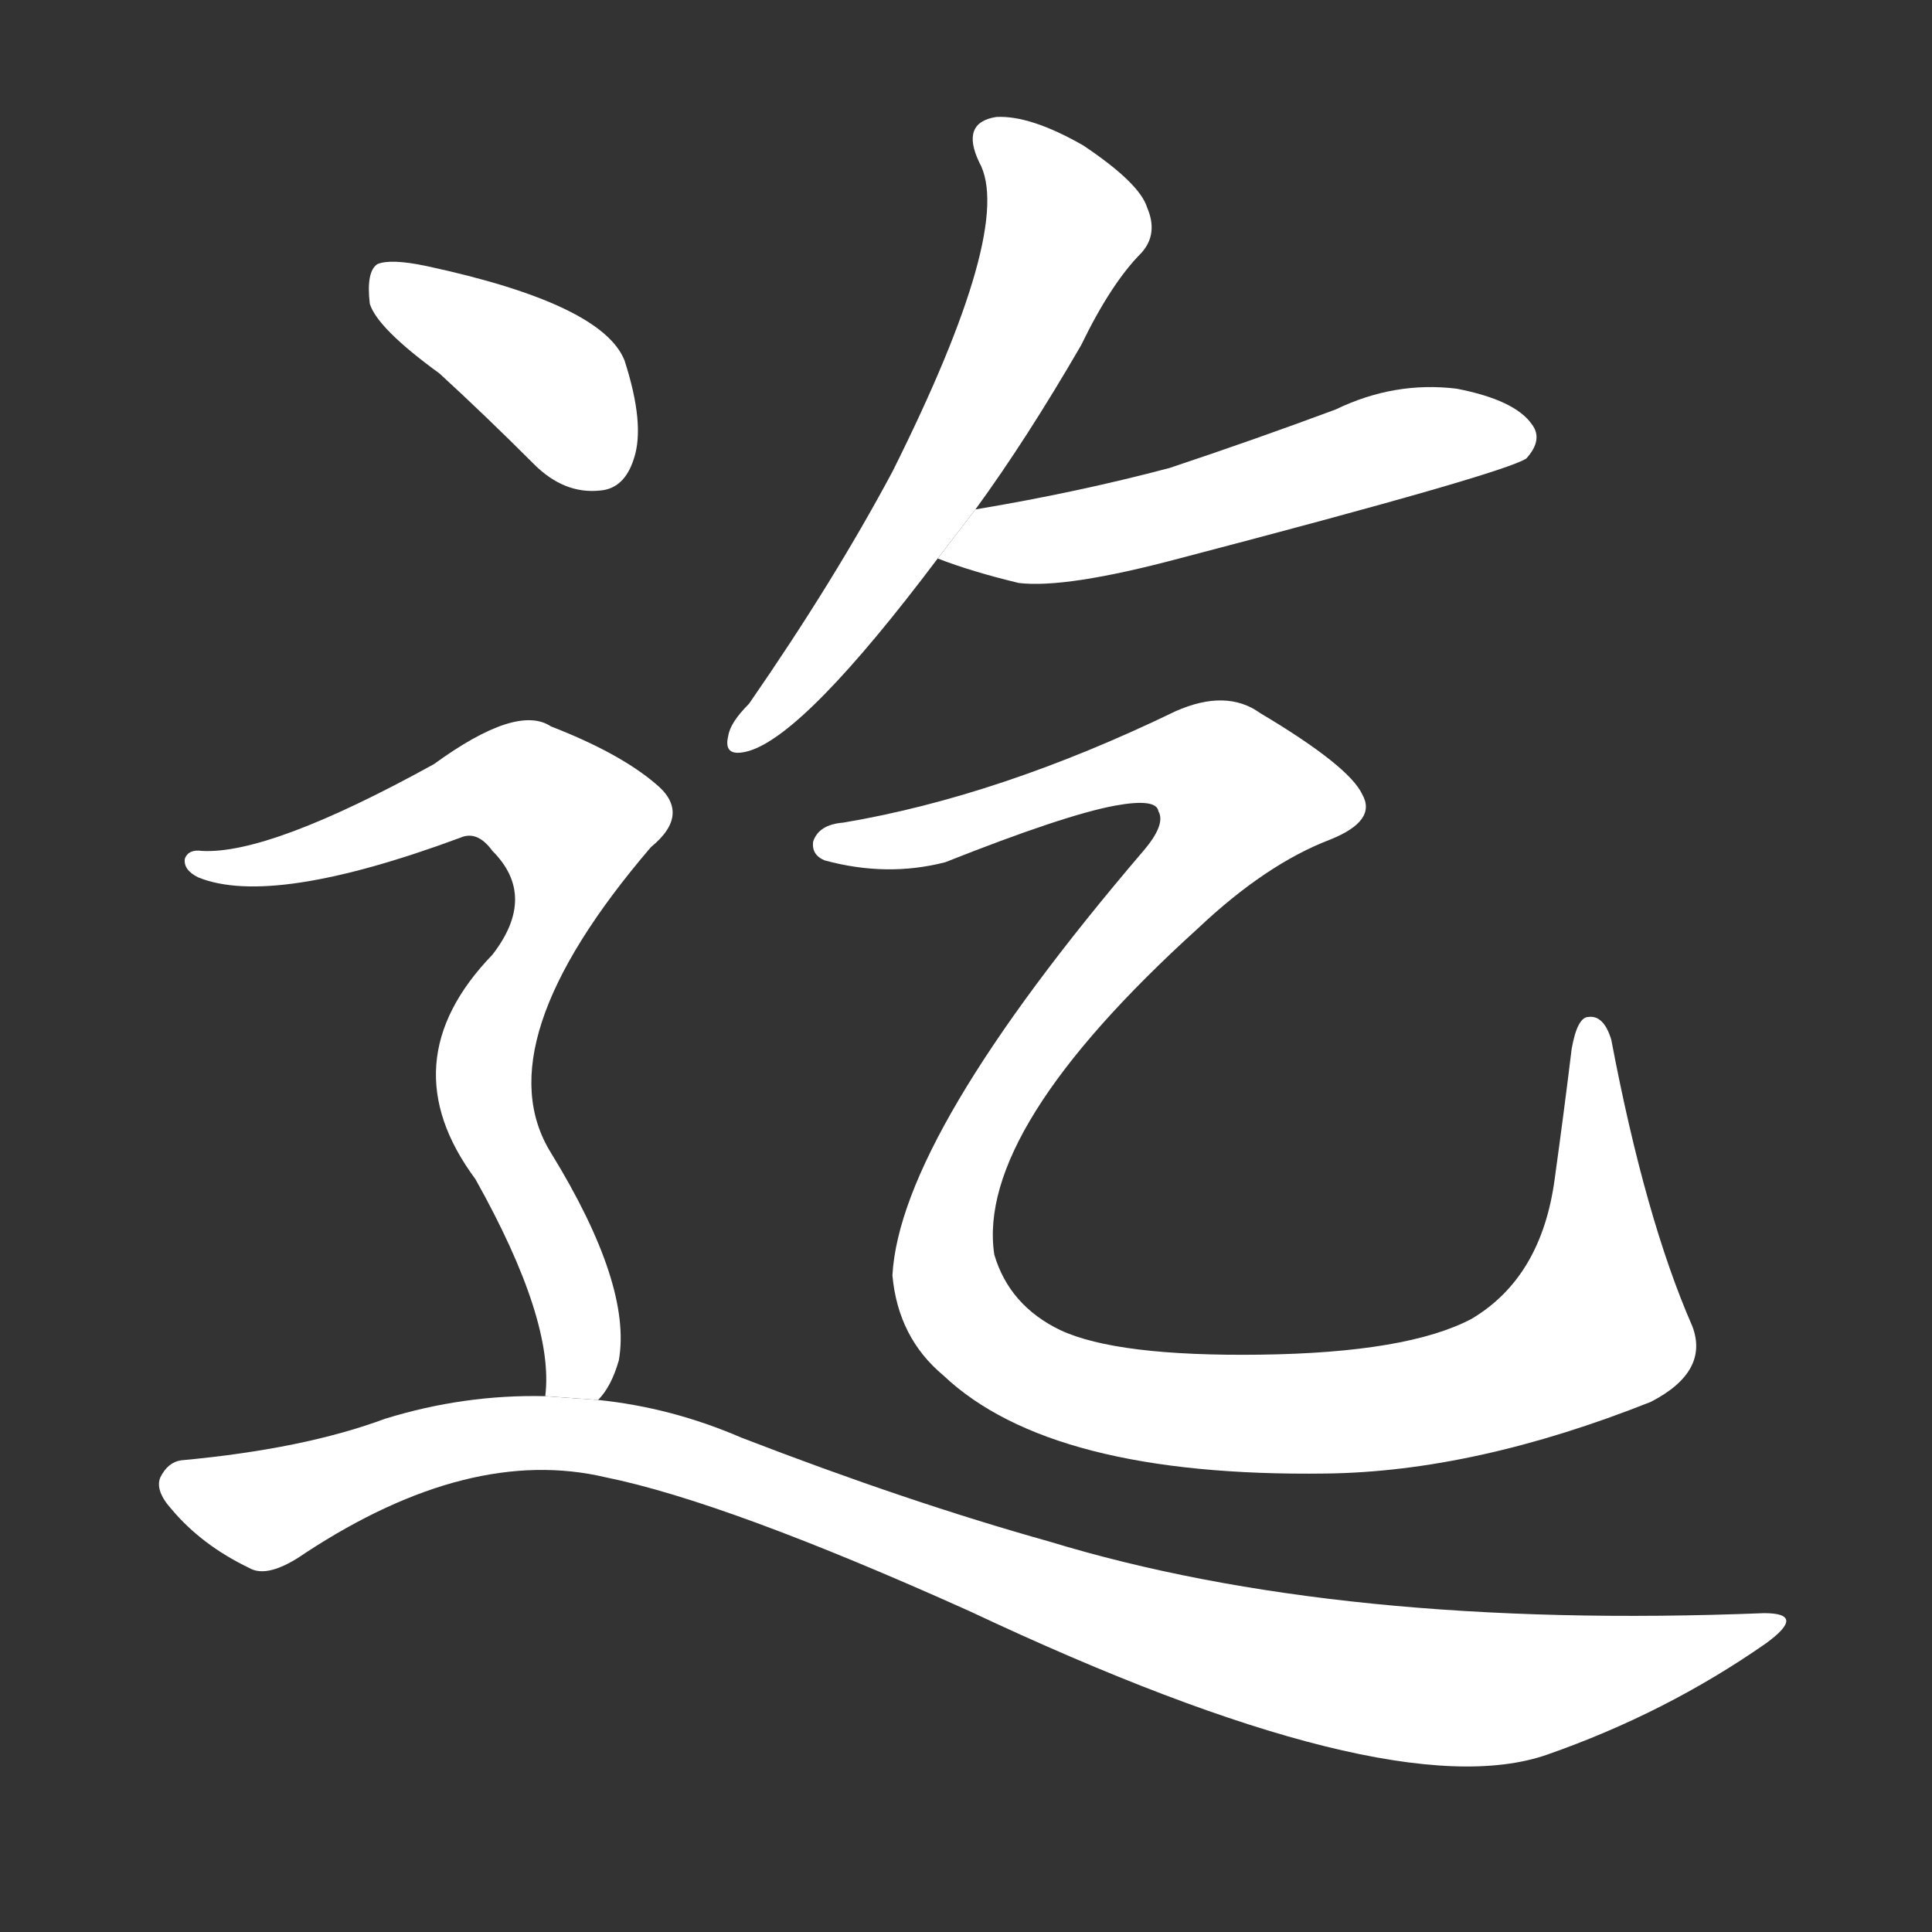 <!-- u8fc4_qi4_extend_reach_until_till -->
<!-- 8FC4 -->
<!--  -->
<!--  -->
<svg viewBox="0 0 1024 1024">
  <rect x="0" y="0" width="1024" height="1024" fill="#333333" stroke="none"/>
  <g transform="scale(1, -1) translate(0, -900)">
    <path fill="#FFFFFF" d="M 517 630 Q 544 667 573 717 Q 589 750 605 766 Q 614 776 608 790 Q 604 803 574 823 Q 546 839 528 838 Q 509 835 519 814 Q 538 780 473 650 Q 442 592 397 527 Q 387 517 386 510 Q 383 498 397 502 Q 427 511 497 604 L 517 630 Z"></path>
    <path fill="#FFFFFF" d="M 497 604 Q 515 597 540 591 Q 565 588 625 604 Q 797 649 809 657 Q 818 667 812 675 Q 803 688 772 694 Q 739 698 708 683 Q 665 667 620 652 Q 571 639 517 630 L 497 604 Z"></path>
    <path fill="#FFFFFF" d="M 447 464 Q 434 463 431 454 Q 430 447 437 444 Q 470 435 501 443 Q 564 468 591 473 Q 613 477 614 470 Q 618 463 606 449 Q 477 298 473 224 Q 476 191 500 171 Q 557 117 703 119 Q 782 120 875 157 Q 906 173 897 197 Q 872 254 854 349 Q 850 362 842 361 Q 836 361 833 344 Q 829 311 824 275 Q 817 223 780 201 Q 746 183 668 182 Q 592 181 562 195 Q 535 208 527 235 Q 517 301 635 408 Q 671 442 705 455 Q 730 465 722 479 Q 715 494 668 522 Q 650 535 623 523 Q 530 478 447 464 Z"></path>
    <path fill="#FFFFFF" d="M 233 702 Q 257 680 283 654 Q 299 638 318 640 Q 331 641 336 657 Q 342 675 331 709 Q 319 739 226 759 Q 207 763 200 760 Q 194 756 196 739 Q 200 726 233 702 Z"></path>
    <path fill="#FFFFFF" d="M 317 158 Q 324 165 328 179 Q 335 219 292 289 Q 256 347 345 451 Q 367 469 347 485 Q 328 501 292 515 Q 274 527 230 495 Q 143 447 107 449 Q 100 450 98 445 Q 97 439 105 435 Q 144 419 244 456 Q 253 460 261 449 Q 285 425 261 394 Q 206 337 252 275 Q 294 200 289 160 L 317 158 Z"></path>
    <path fill="#FFFFFF" d="M 289 160 Q 246 161 204 148 Q 161 132 96 126 Q 89 125 85 117 Q 82 110 91 100 Q 107 81 132 69 Q 142 63 162 77 Q 249 134 321 117 Q 385 104 514 46 Q 737 -59 820 -30 Q 883 -8 936 29 Q 958 45 935 45 Q 710 36 556 83 Q 481 104 393 138 Q 356 154 317 158 L 289 160 Z"></path>
  </g>
</svg>
